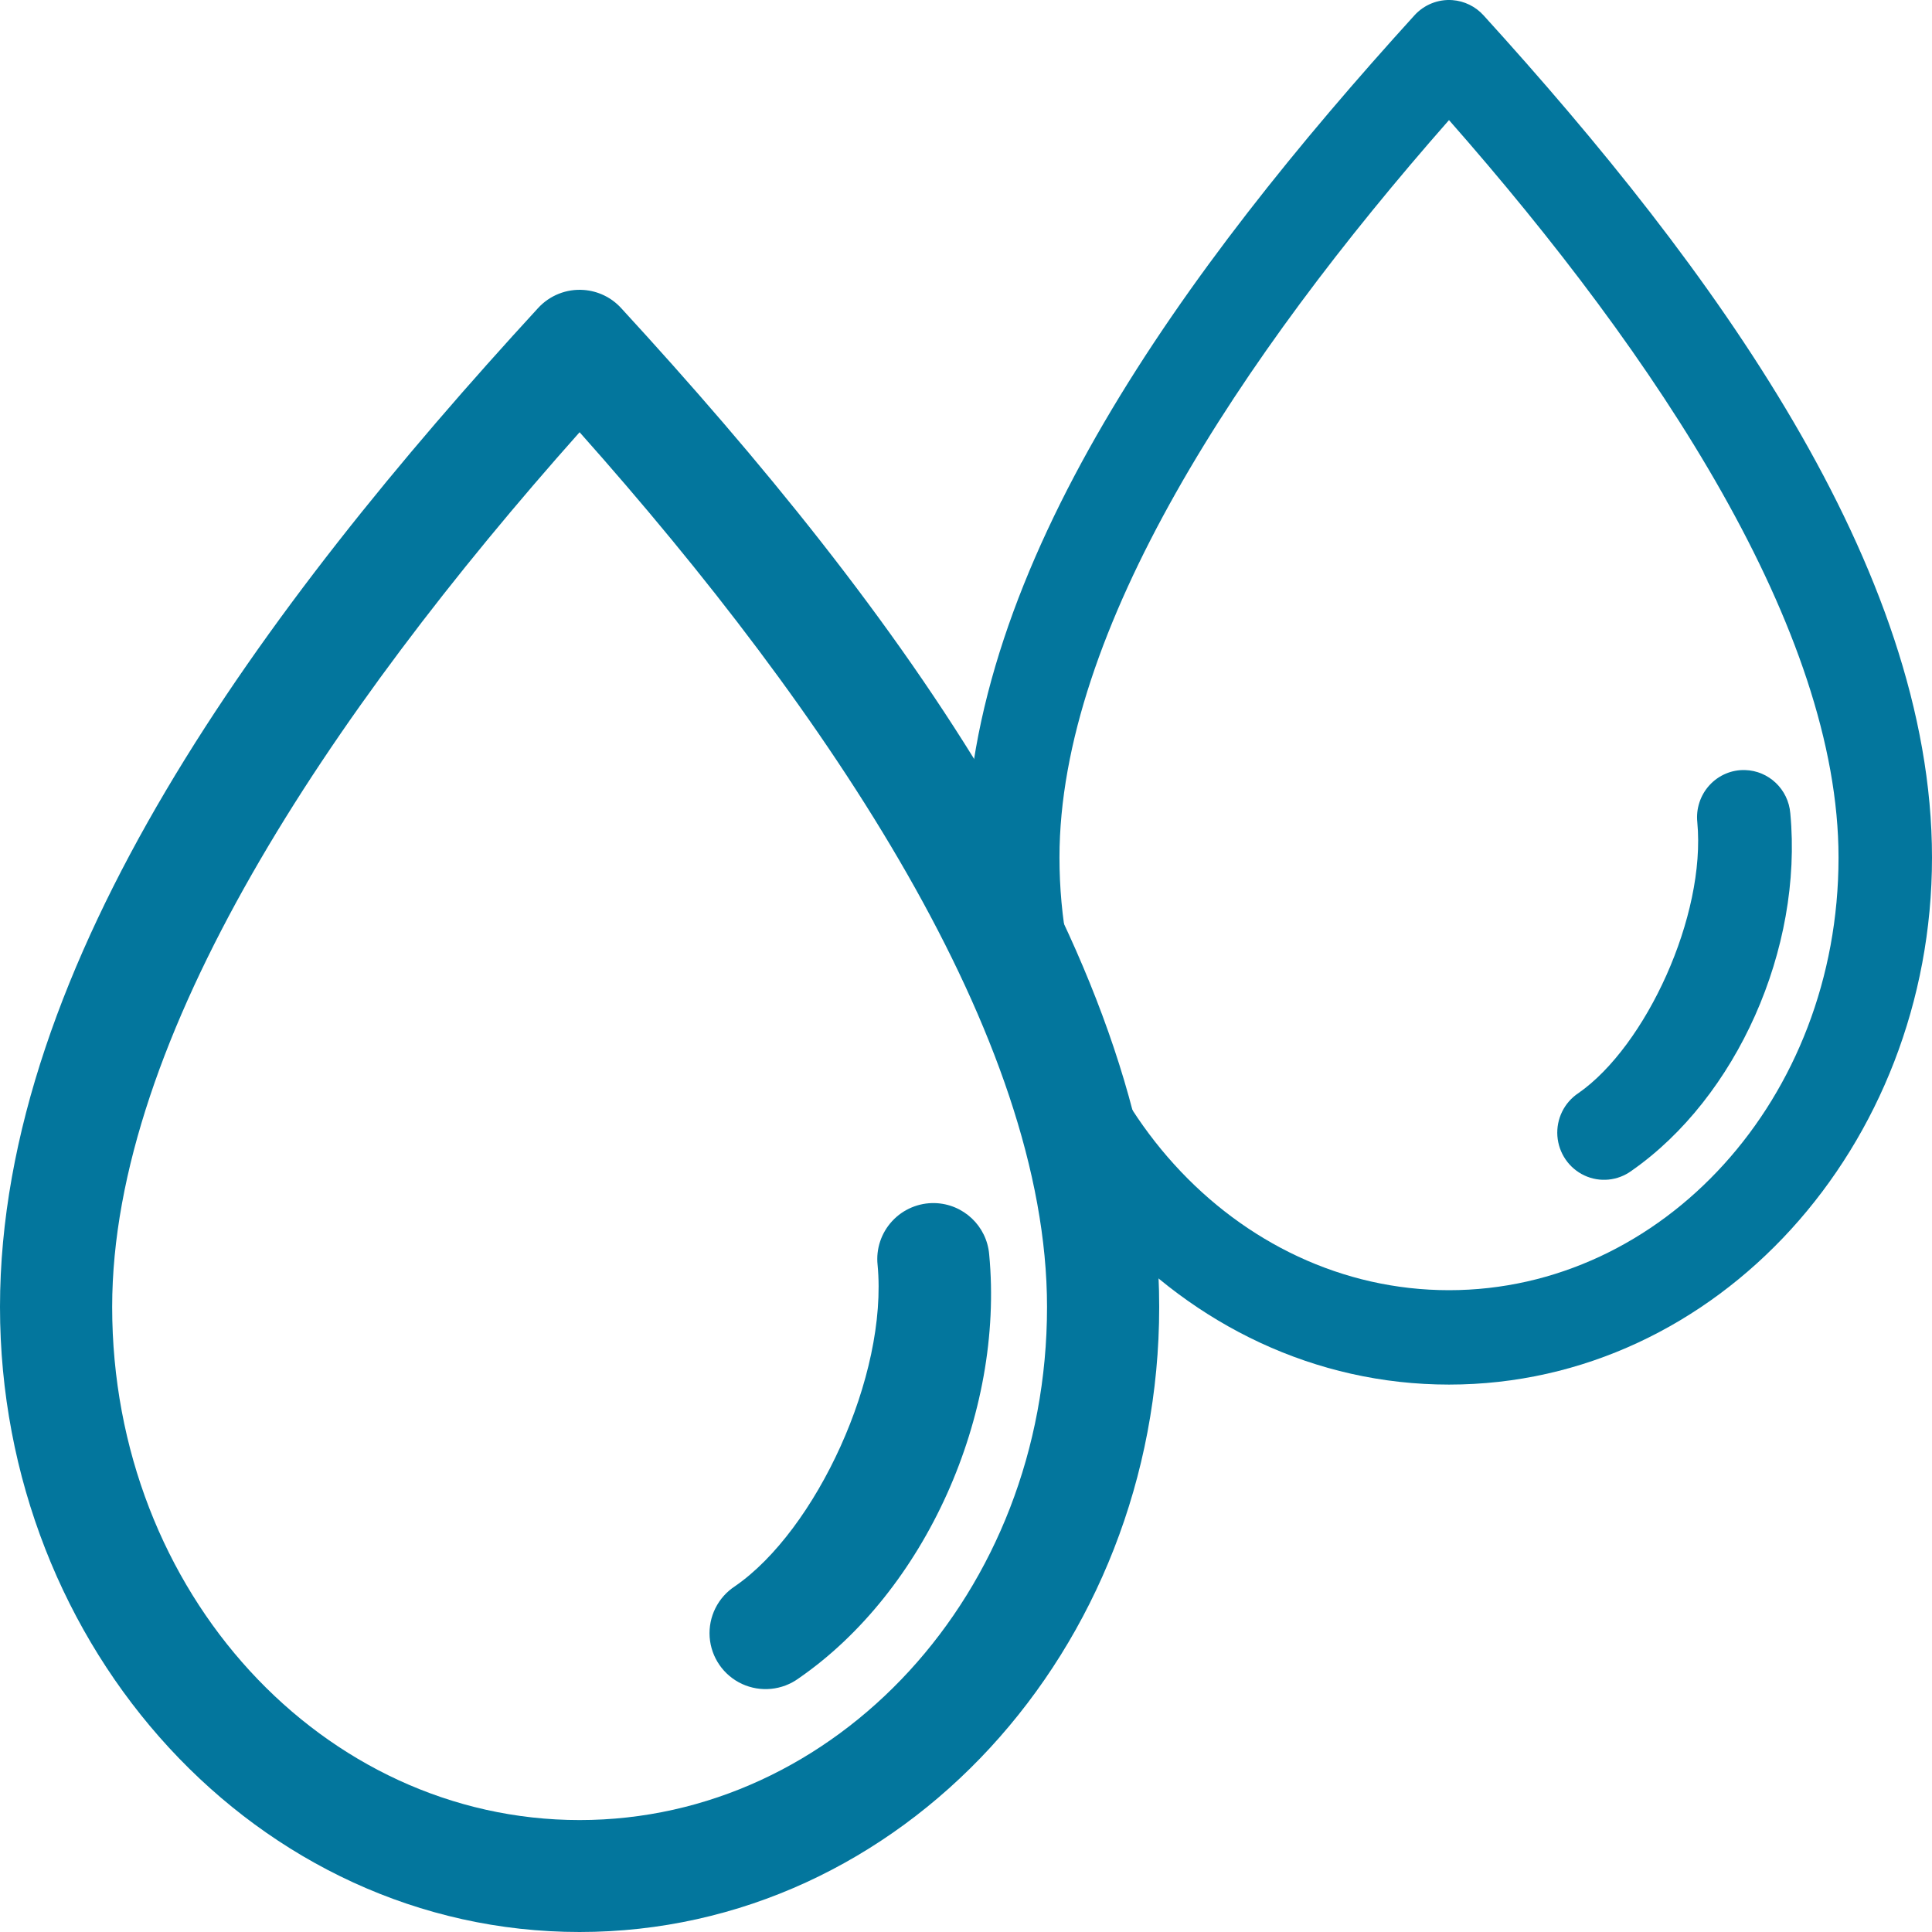 <?xml version="1.0" encoding="UTF-8"?>
<svg width="50px" height="50px" viewBox="0 0 50 50" version="1.1" xmlns="http://www.w3.org/2000/svg" xmlns:xlink="http://www.w3.org/1999/xlink">
    <!-- Generator: Sketch 42 (36781) - http://www.bohemiancoding.com/sketch -->
    <title>Fresh_Water_icon</title>
    <desc>Created with Sketch.</desc>
    <defs></defs>
    <g id="🖥-Desktop" stroke="none" stroke-width="1" fill="none" fill-rule="evenodd">
        <g id="2_1_1_D_WWF_Country_BiH-Copy" transform="translate(-25, -671)" fill-rule="nonzero" fill="#03769D">
            <g id="Sidebar_navigation" transform="translate(0, 550)">
                <g id="Fresh-Water" transform="translate(0, 106)">
                    <g id="Fresh_Water_icon" transform="translate(25, 15)">
                        <g id="Fresh-Water" transform="translate(0, 7.5)">
                            <path d="M15.106,0.004 C15.477,0.031 15.823,0.198 16.074,0.472 C23.195,8.219 30,17.416 30,26.323 C30,35.177 23.333,42.5 15,42.5 C6.667,42.5 0,35.177 0,26.323 C0,17.416 6.805,8.219 13.926,0.472 C14.227,0.144 14.662,-0.029 15.106,0.004 L15.106,0.004 Z M15,3.686 C8.512,10.976 2.903,19.355 2.903,26.323 C2.903,33.739 8.376,39.603 15,39.603 C21.624,39.603 27.097,33.739 27.097,26.323 C27.097,19.355 21.488,10.976 15,3.686 L15,3.686 Z M24.194,23.636 C24.933,23.657 25.538,24.229 25.6,24.964 C25.995,29.126 23.934,33.684 20.67,35.935 C20.244,36.246 19.682,36.301 19.203,36.08 C18.724,35.858 18.404,35.394 18.366,34.869 C18.329,34.343 18.58,33.839 19.022,33.551 C21.112,32.11 22.985,28.114 22.712,25.236 C22.668,24.821 22.806,24.408 23.09,24.101 C23.373,23.795 23.776,23.625 24.194,23.636 L24.194,23.636 Z" id="Shape"></path>
                        </g>
                        <g id="Fresh-Water-Copy" transform="translate(25, 0)">
                            <path d="M12.588,0.003 C12.897,0.026 13.186,0.167 13.395,0.398 C19.329,6.929 25,14.684 25,22.194 C25,29.659 19.444,35.833 12.5,35.833 C5.556,35.833 0,29.659 0,22.194 C0,14.684 5.671,6.929 11.605,0.398 C11.856,0.121 12.218,-0.024 12.588,0.003 L12.588,0.003 Z M12.5,3.108 C7.094,9.254 2.419,16.319 2.419,22.194 C2.419,28.446 6.98,33.39 12.5,33.39 C18.02,33.39 22.581,28.446 22.581,22.194 C22.581,16.319 17.906,9.254 12.5,3.108 L12.5,3.108 Z M20.161,19.929 C20.777,19.946 21.282,20.428 21.333,21.048 C21.663,24.558 19.945,28.401 17.225,30.299 C16.87,30.56 16.402,30.607 16.003,30.42 C15.604,30.233 15.337,29.842 15.305,29.399 C15.274,28.956 15.483,28.531 15.852,28.288 C17.593,27.073 19.154,23.704 18.926,21.277 C18.89,20.928 19.005,20.579 19.241,20.321 C19.478,20.062 19.813,19.919 20.161,19.929 L20.161,19.929 Z" id="Shape"></path>
                        </g>
                    </g>
                </g>
            </g>
        </g>
    </g>
</svg>